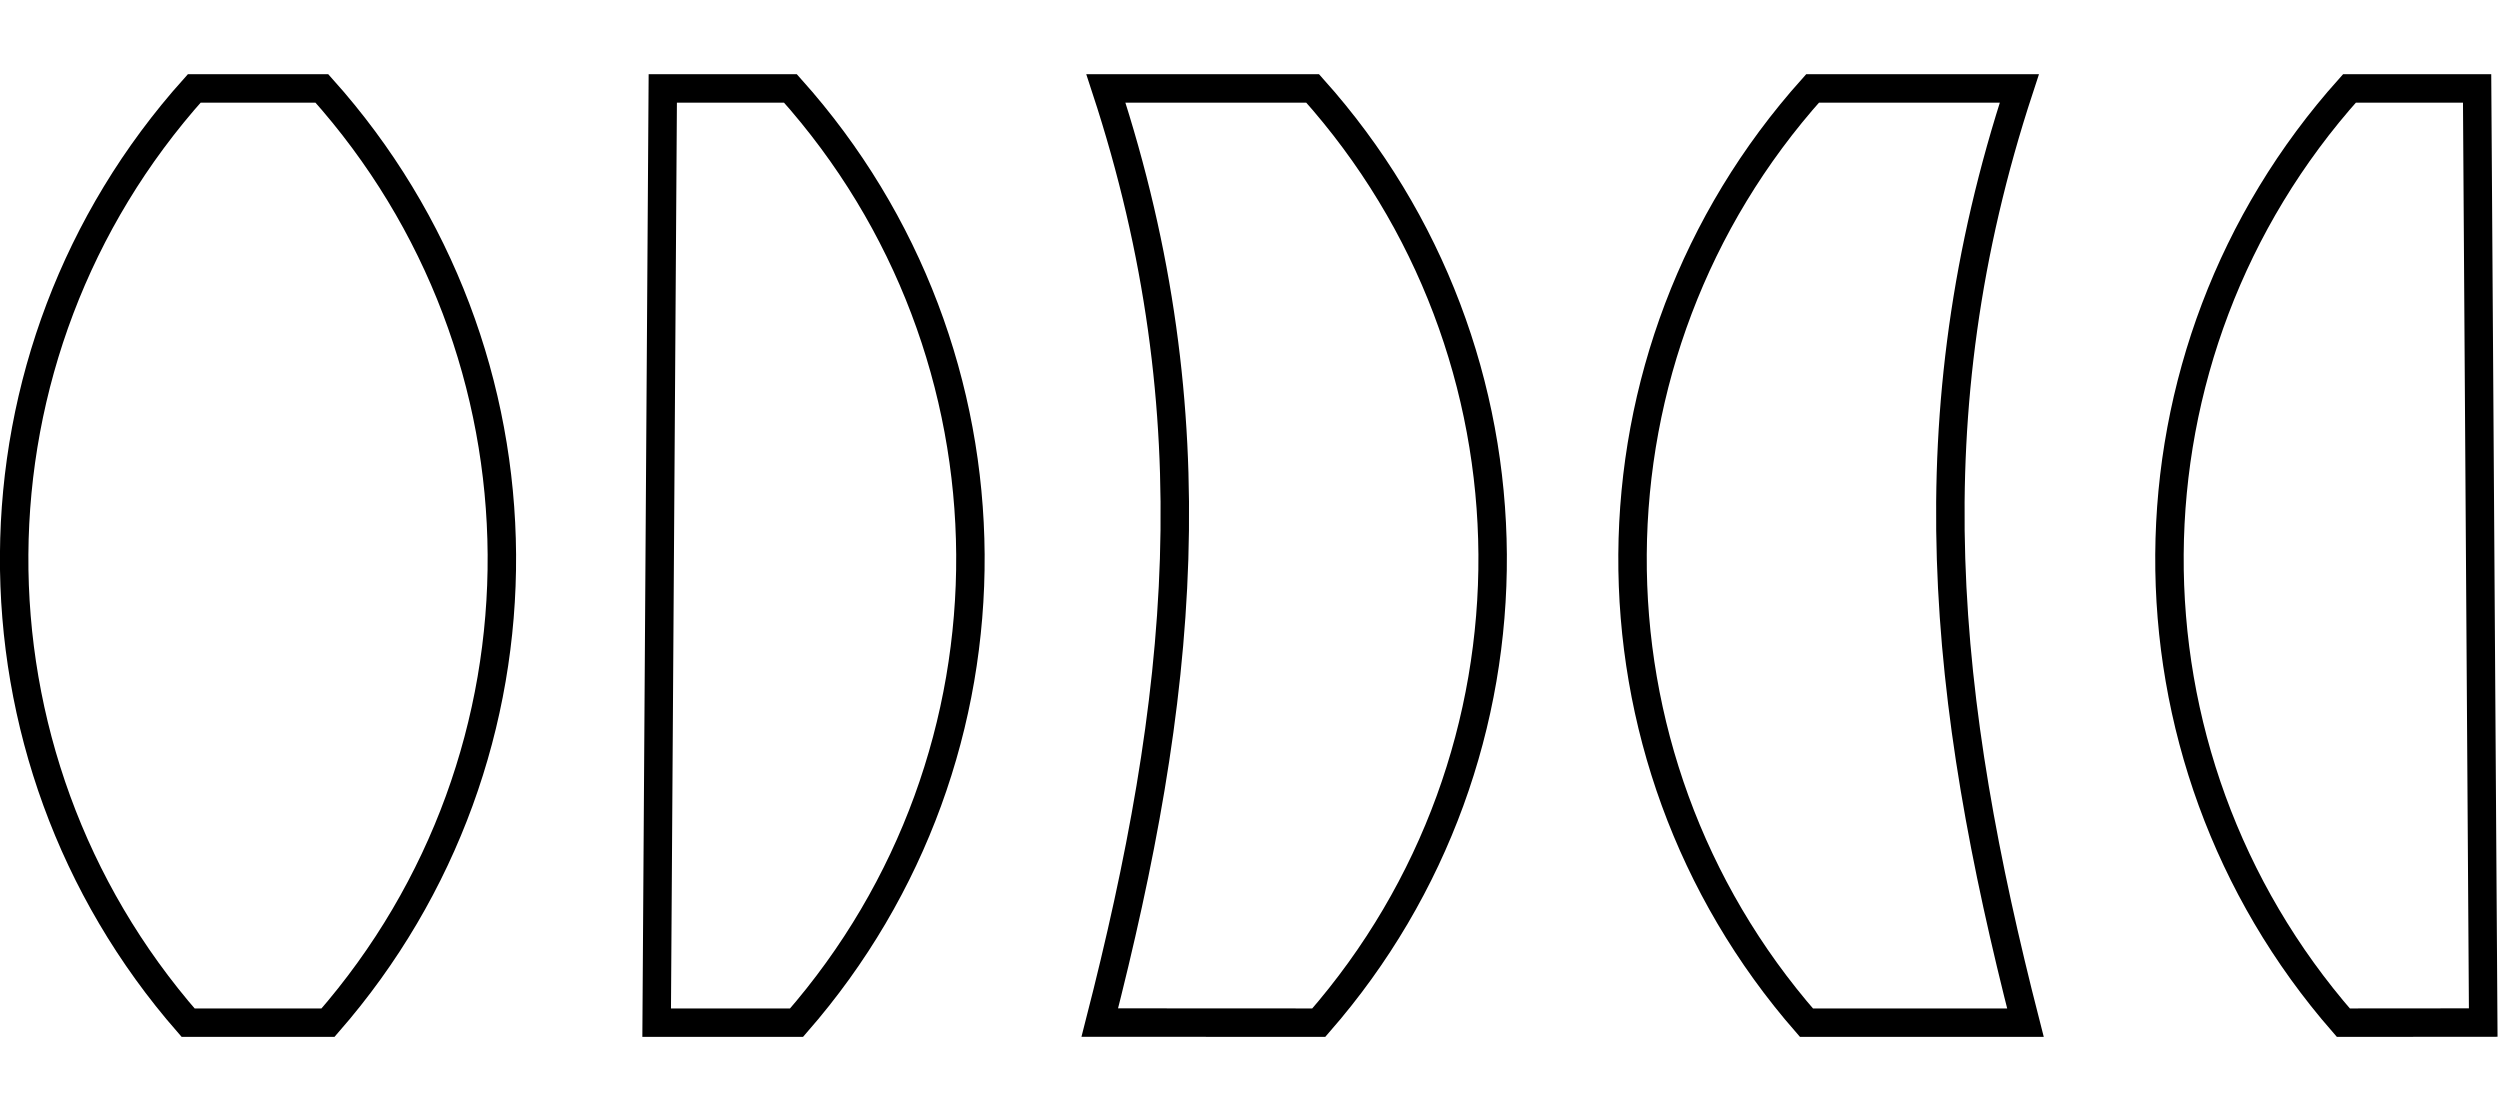 <?xml version="1.0" encoding="UTF-8" standalone="no"?>
<!-- Created with Inkscape (http://www.inkscape.org/) -->

<svg
   width="22.5mm"
   height="10mm"
   viewBox="0 0 22.5 10"
   version="1.1"
   id="svg1"
   sodipodi:docname="ConvergingLenses.svg"
   inkscape:version="1.3.1 (1:1.3.1+202311172155+91b66b0783)"
   inkscape:export-filename="ConvergingLenses.png"
   inkscape:export-xdpi="96"
   inkscape:export-ydpi="96"
   xmlns:inkscape="http://www.inkscape.org/namespaces/inkscape"
   xmlns:sodipodi="http://sodipodi.sourceforge.net/DTD/sodipodi-0.dtd"
   xmlns="http://www.w3.org/2000/svg"
   xmlns:svg="http://www.w3.org/2000/svg">
  <sodipodi:namedview
     id="namedview1"
     pagecolor="#ffffff"
     bordercolor="#000000"
     borderopacity="0.25"
     inkscape:showpageshadow="2"
     inkscape:pageopacity="0.0"
     inkscape:pagecheckerboard="0"
     inkscape:deskcolor="#d1d1d1"
     inkscape:document-units="mm"
     inkscape:zoom="16"
     inkscape:cx="35.59375"
     inkscape:cy="19.40625"
     inkscape:window-width="1920"
     inkscape:window-height="1006"
     inkscape:window-x="0"
     inkscape:window-y="0"
     inkscape:window-maximized="1"
     inkscape:current-layer="layer1" />
  <defs
     id="defs1" />
  <g
     inkscape:label="Layer 1"
     inkscape:groupmode="layer"
     id="layer1">
    <path
       id="path1-2"
       style="fill:none;stroke:#000000;stroke-width:0.256;stroke-opacity:1"
       d="M 2.952,9.204 C 5.059,6.79 5.036,3.183 2.897,0.796 H 1.748 C -0.392,3.183 -0.415,6.79 1.693,9.204 Z"
       sodipodi:nodetypes="ccccc" />
    <path
       id="path1-2-6"
       style="fill:none;stroke:#000000;stroke-width:0.256;stroke-opacity:1"
       d="M 11.869,9.204 C 13.976,6.79 13.953,3.183 11.814,0.796 H 9.953 c 0.973,2.964 0.683,5.526 -0.055,8.407 z"
       sodipodi:nodetypes="ccccc" />
    <path
       id="path1-2-7"
       style="fill:none;stroke:#000000;stroke-width:0.256;stroke-opacity:1"
       d="M 7.169,9.204 C 9.276,6.79 9.253,3.183 7.114,0.796 H 5.965 L 5.91,9.204 Z"
       sodipodi:nodetypes="ccccc" />
    <path
       id="path1-2-6-6"
       style="fill:none;stroke:#000000;stroke-width:0.256;stroke-opacity:1"
       d="M 16.258,9.204 C 14.15,6.79 14.174,3.183 16.313,0.796 h 1.861 C 17.2,3.761 17.491,6.323 18.229,9.204 Z"
       sodipodi:nodetypes="ccccc" />
    <path
       id="path1-2-7-1"
       style="fill:none;stroke:#000000;stroke-width:0.256;stroke-opacity:1"
       d="M 21.09,9.204 C 18.983,6.79 19.006,3.183 21.145,0.796 h 1.149 l 0.055,8.407 z"
       sodipodi:nodetypes="ccccc" />
  </g>
</svg>
